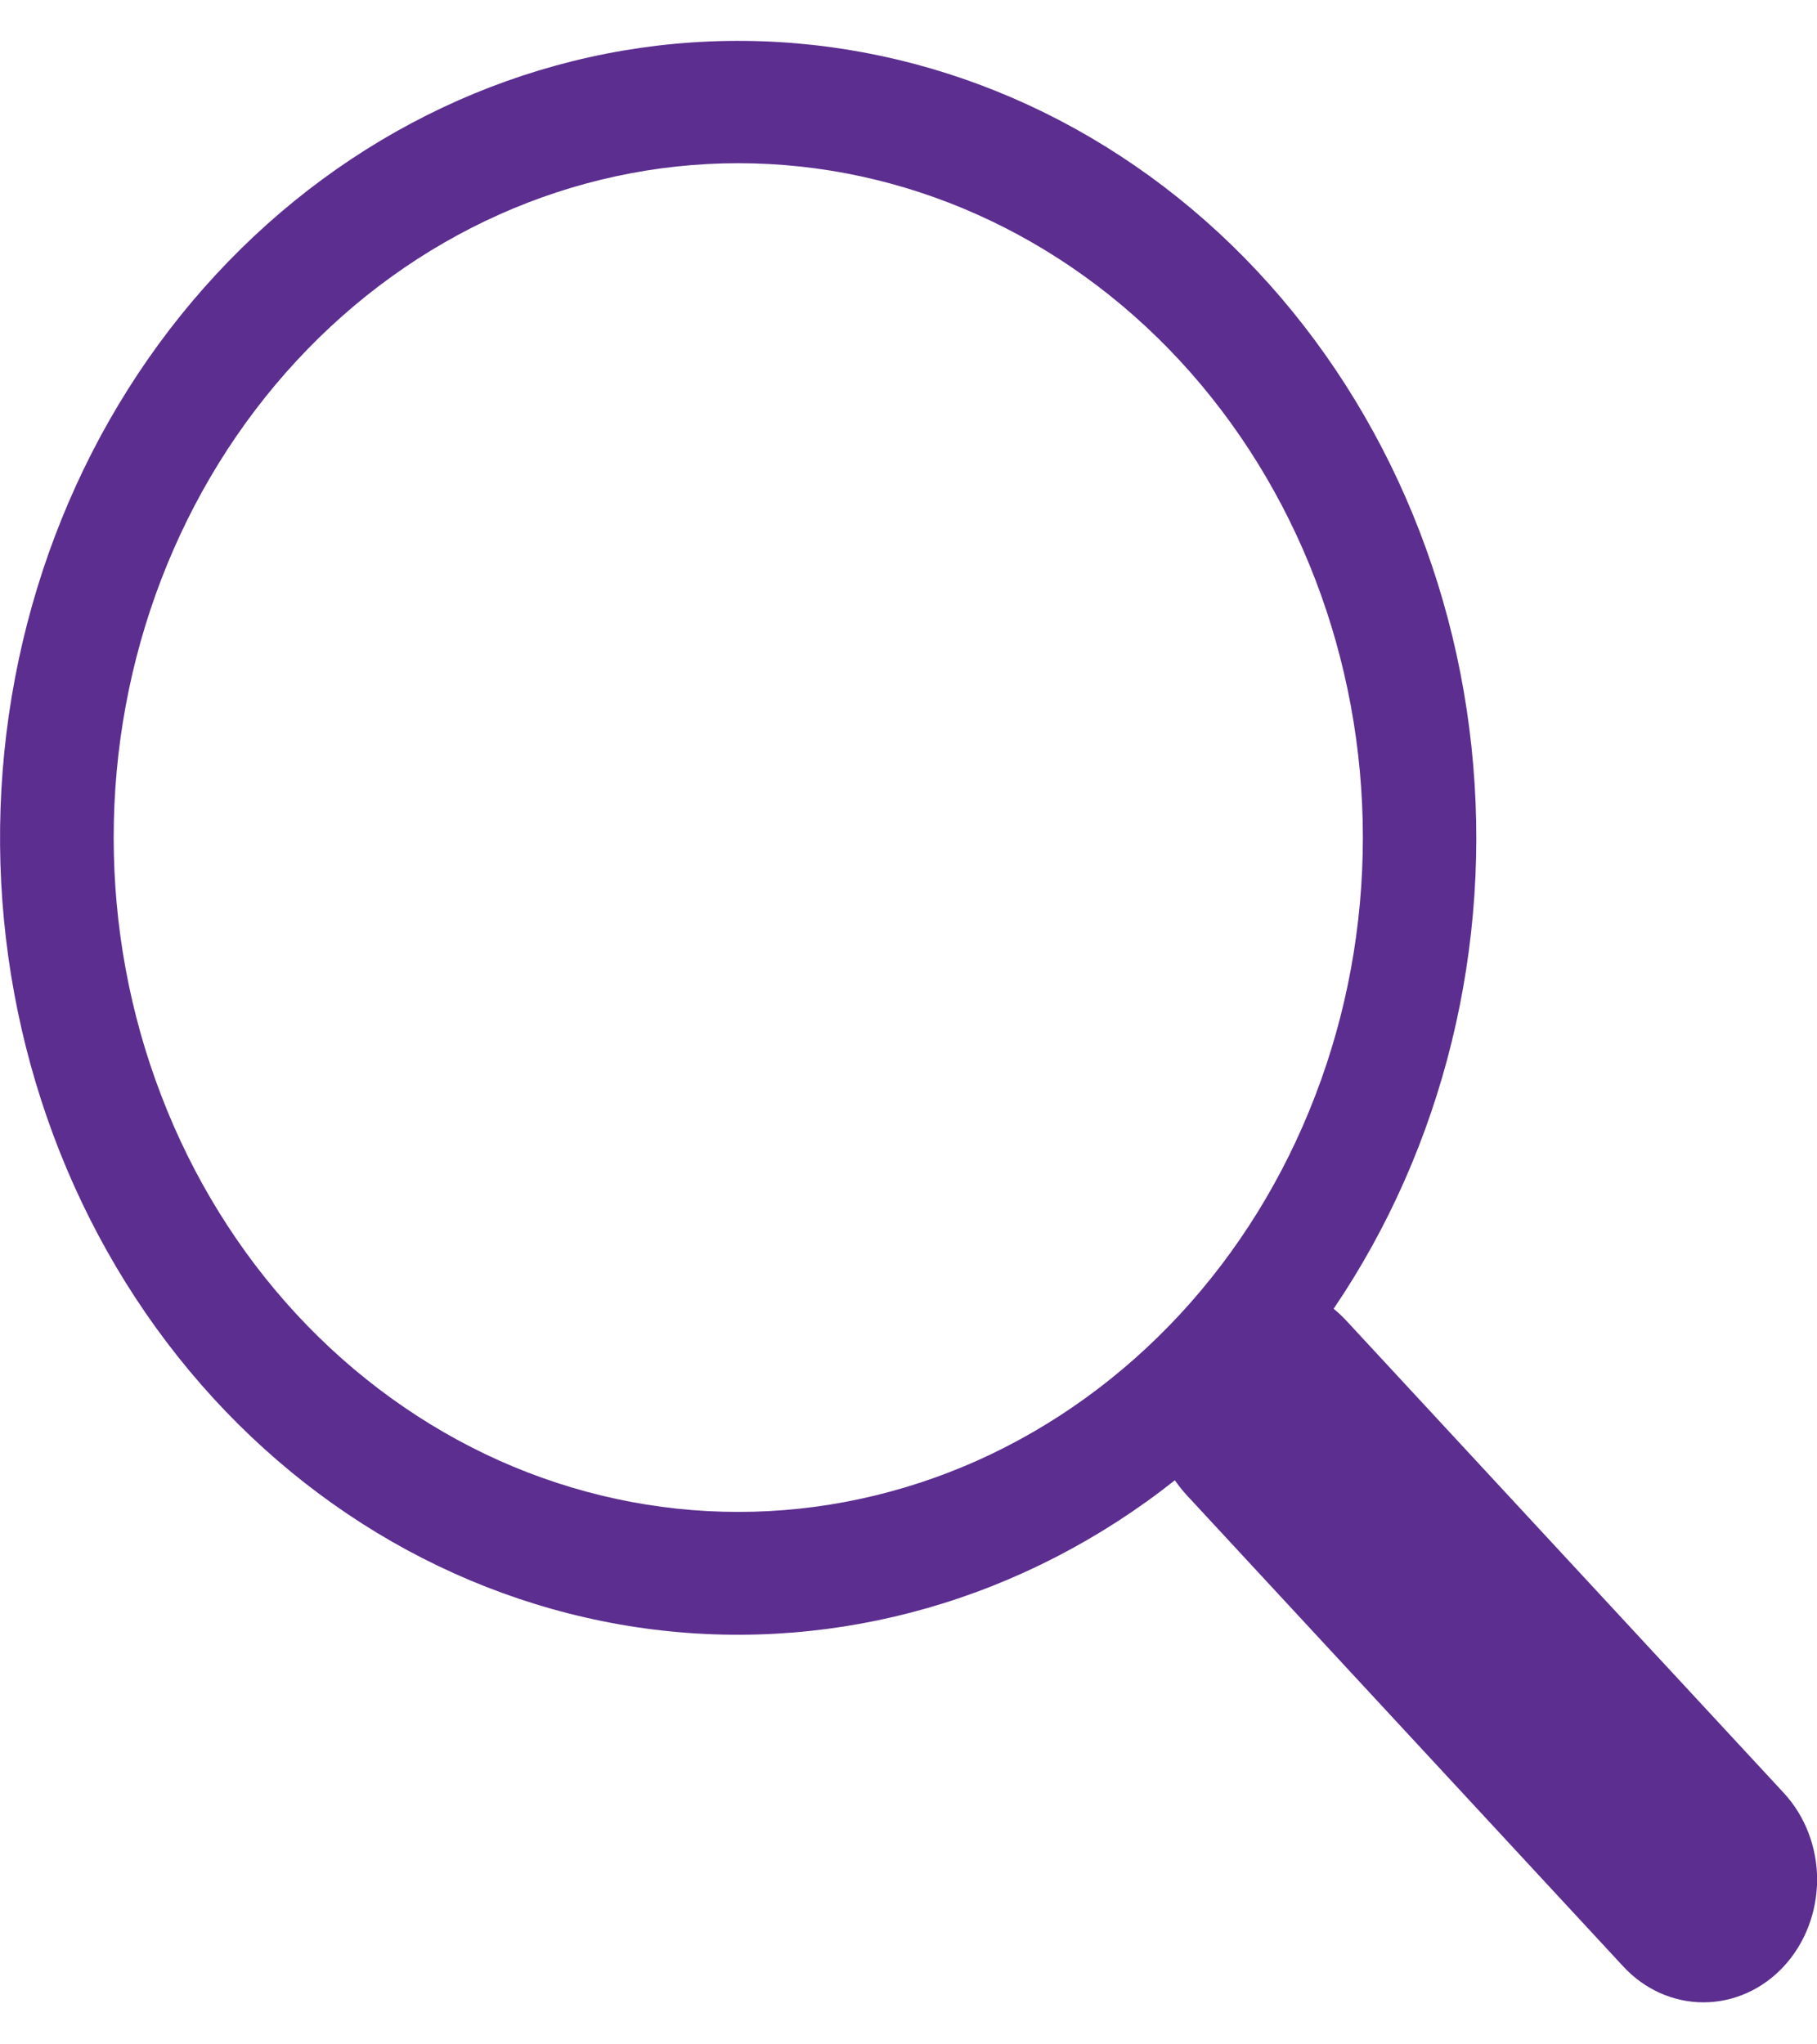 <svg width="16" height="18" viewBox="0 0 16 18" fill="none" xmlns="http://www.w3.org/2000/svg">
<path d="M11.743 11.524C12.711 10.098 13.145 8.329 12.957 6.572C12.77 4.816 11.974 3.2 10.731 2.049C9.487 0.898 7.887 0.297 6.25 0.365C4.613 0.433 3.06 1.166 1.902 2.417C0.744 3.667 0.067 5.344 0.005 7.111C-0.057 8.878 0.501 10.605 1.568 11.947C2.635 13.289 4.132 14.146 5.76 14.348C7.387 14.549 9.025 14.079 10.346 13.033H10.345C10.375 13.076 10.407 13.117 10.443 13.157L14.293 17.313C14.48 17.516 14.735 17.63 15 17.63C15.265 17.63 15.52 17.516 15.707 17.314C15.895 17.111 16 16.837 16.001 16.55C16.001 16.264 15.895 15.989 15.708 15.787L11.858 11.631C11.822 11.592 11.784 11.556 11.743 11.523V11.524ZM12.001 7.374C12.001 8.154 11.859 8.926 11.582 9.646C11.306 10.367 10.901 11.021 10.39 11.573C9.879 12.124 9.273 12.561 8.606 12.86C7.938 13.158 7.223 13.312 6.501 13.312C5.779 13.312 5.063 13.158 4.396 12.86C3.729 12.561 3.123 12.124 2.612 11.573C2.101 11.021 1.696 10.367 1.42 9.646C1.143 8.926 1.001 8.154 1.001 7.374C1.001 5.8 1.58 4.29 2.612 3.176C3.643 2.063 5.042 1.437 6.501 1.437C7.96 1.437 9.359 2.063 10.39 3.176C11.421 4.29 12.001 5.8 12.001 7.374Z" fill="#5C2E8F"/>
</svg>

